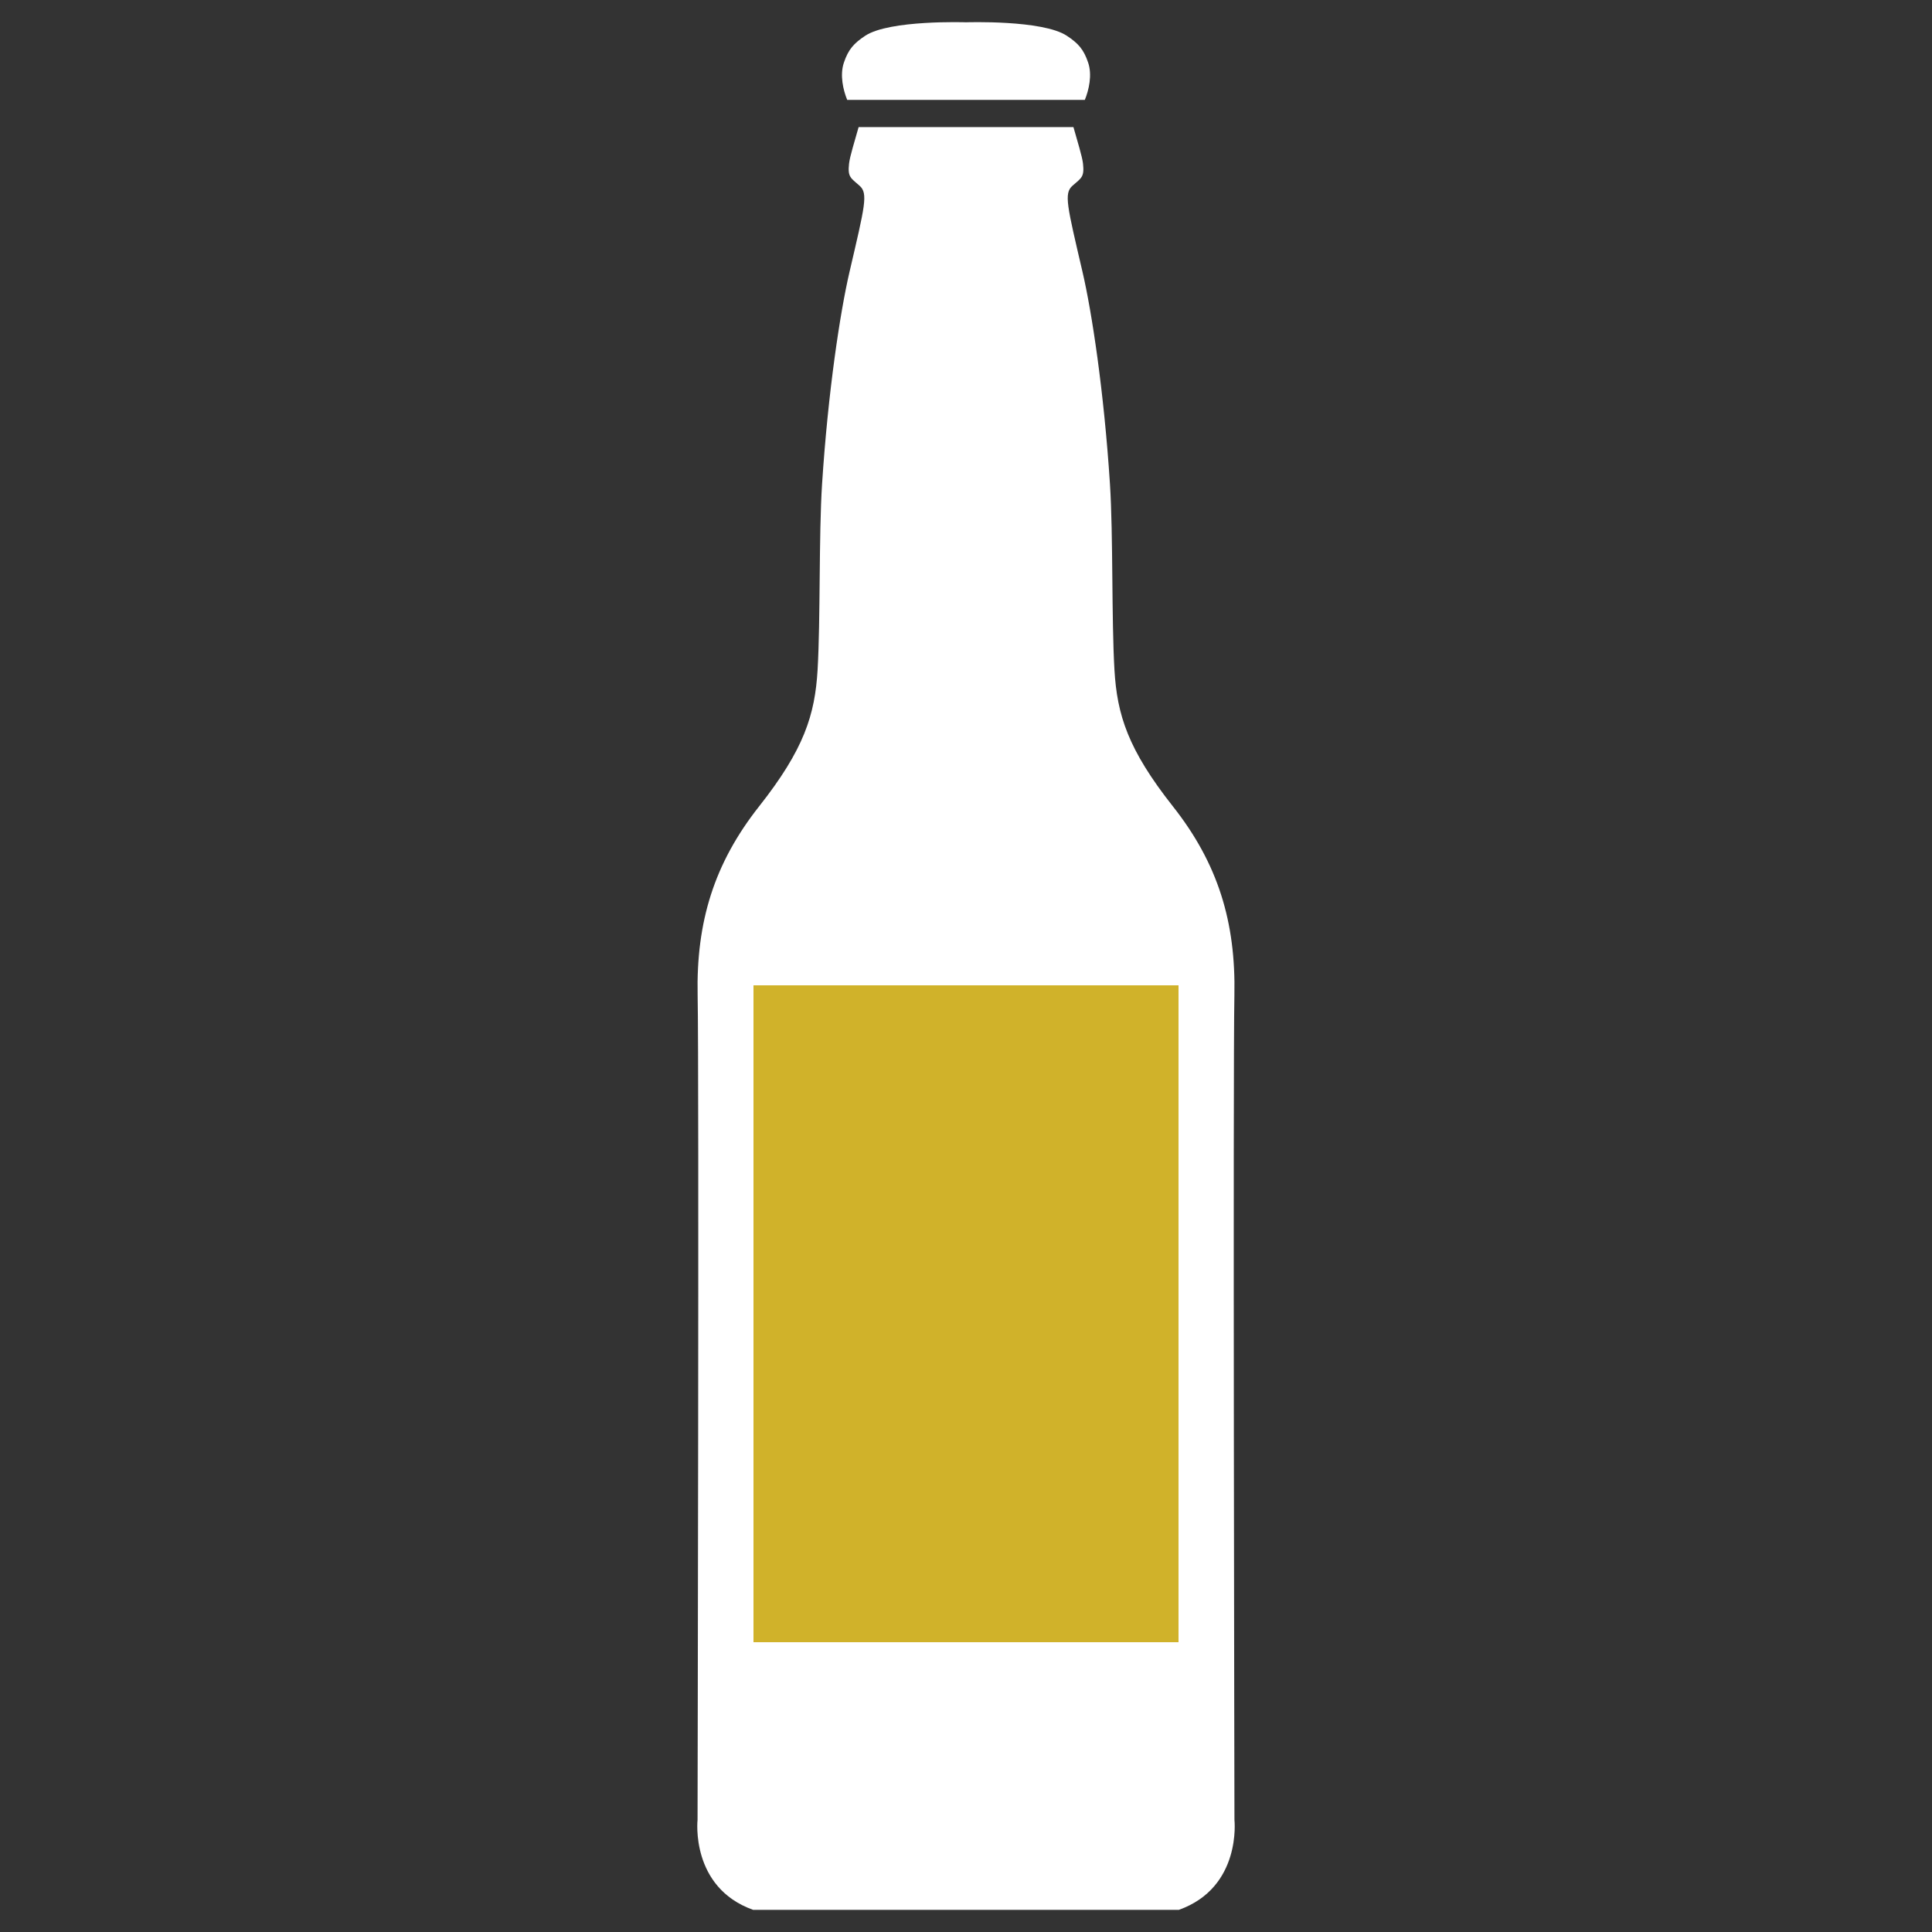 <svg xmlns="http://www.w3.org/2000/svg" xmlns:xlink="http://www.w3.org/1999/xlink" version="1.1" x="0px" y="0px" width="100px" height="100px" viewBox="0 0 100 100" enable-background="new 0 0 100 100" xml:space="preserve">
<rect x="0" y="0" width="100" height="100" fill="#333333" stroke="none"/>
<g id="Captions">
</g>
<g id="Your_Icon">
	<path 
		fill="#ffffff"
		d="M63.895,94.198c0,0-0.08-38.878-0.003-42.681c0.078-3.803-0.854-6.829-3.182-9.778c-2.327-2.949-2.889-4.733-3.026-7.062   c-0.154-2.639-0.062-6.98-0.233-9.623c-0.31-4.812-0.94-8.915-1.416-10.961c-0.801-3.443-0.979-4.083-0.522-4.481   c0.465-0.408,0.62-0.447,0.543-1.145c-0.043-0.38-0.297-1.178-0.495-1.889H44.442c-0.198,0.711-0.453,1.509-0.495,1.889   c-0.078,0.698,0.078,0.737,0.542,1.145c0.457,0.399,0.277,1.039-0.523,4.481c-0.475,2.046-1.105,6.149-1.416,10.961   c-0.171,2.643-0.079,6.983-0.232,9.623c-0.138,2.329-0.7,4.112-3.028,7.062c-2.327,2.949-3.259,5.975-3.181,9.778   s-0.004,42.681-0.004,42.681s-0.383,3.491,2.875,4.655H50h11.02C64.279,97.689,63.895,94.198,63.895,94.198z M60.392,84.351H39.61   V51.596h20.781V84.351z"/>
	<path 
		fill="#ffffff"
		d="M56.151,5.17c0.21-0.516,0.387-1.284,0.174-1.921c-0.232-0.698-0.521-1.011-1.105-1.397C53.959,1.019,50,1.154,50,1.154   s-3.958-0.136-5.218,0.698C44.2,2.239,43.909,2.552,43.677,3.25c-0.213,0.637-0.037,1.405,0.174,1.921H56.151z"/>
	<rect fill="rgb(208,178,42)"
		x="39" y="51"
		width="22" height="34"
		/>
</g>
</svg>